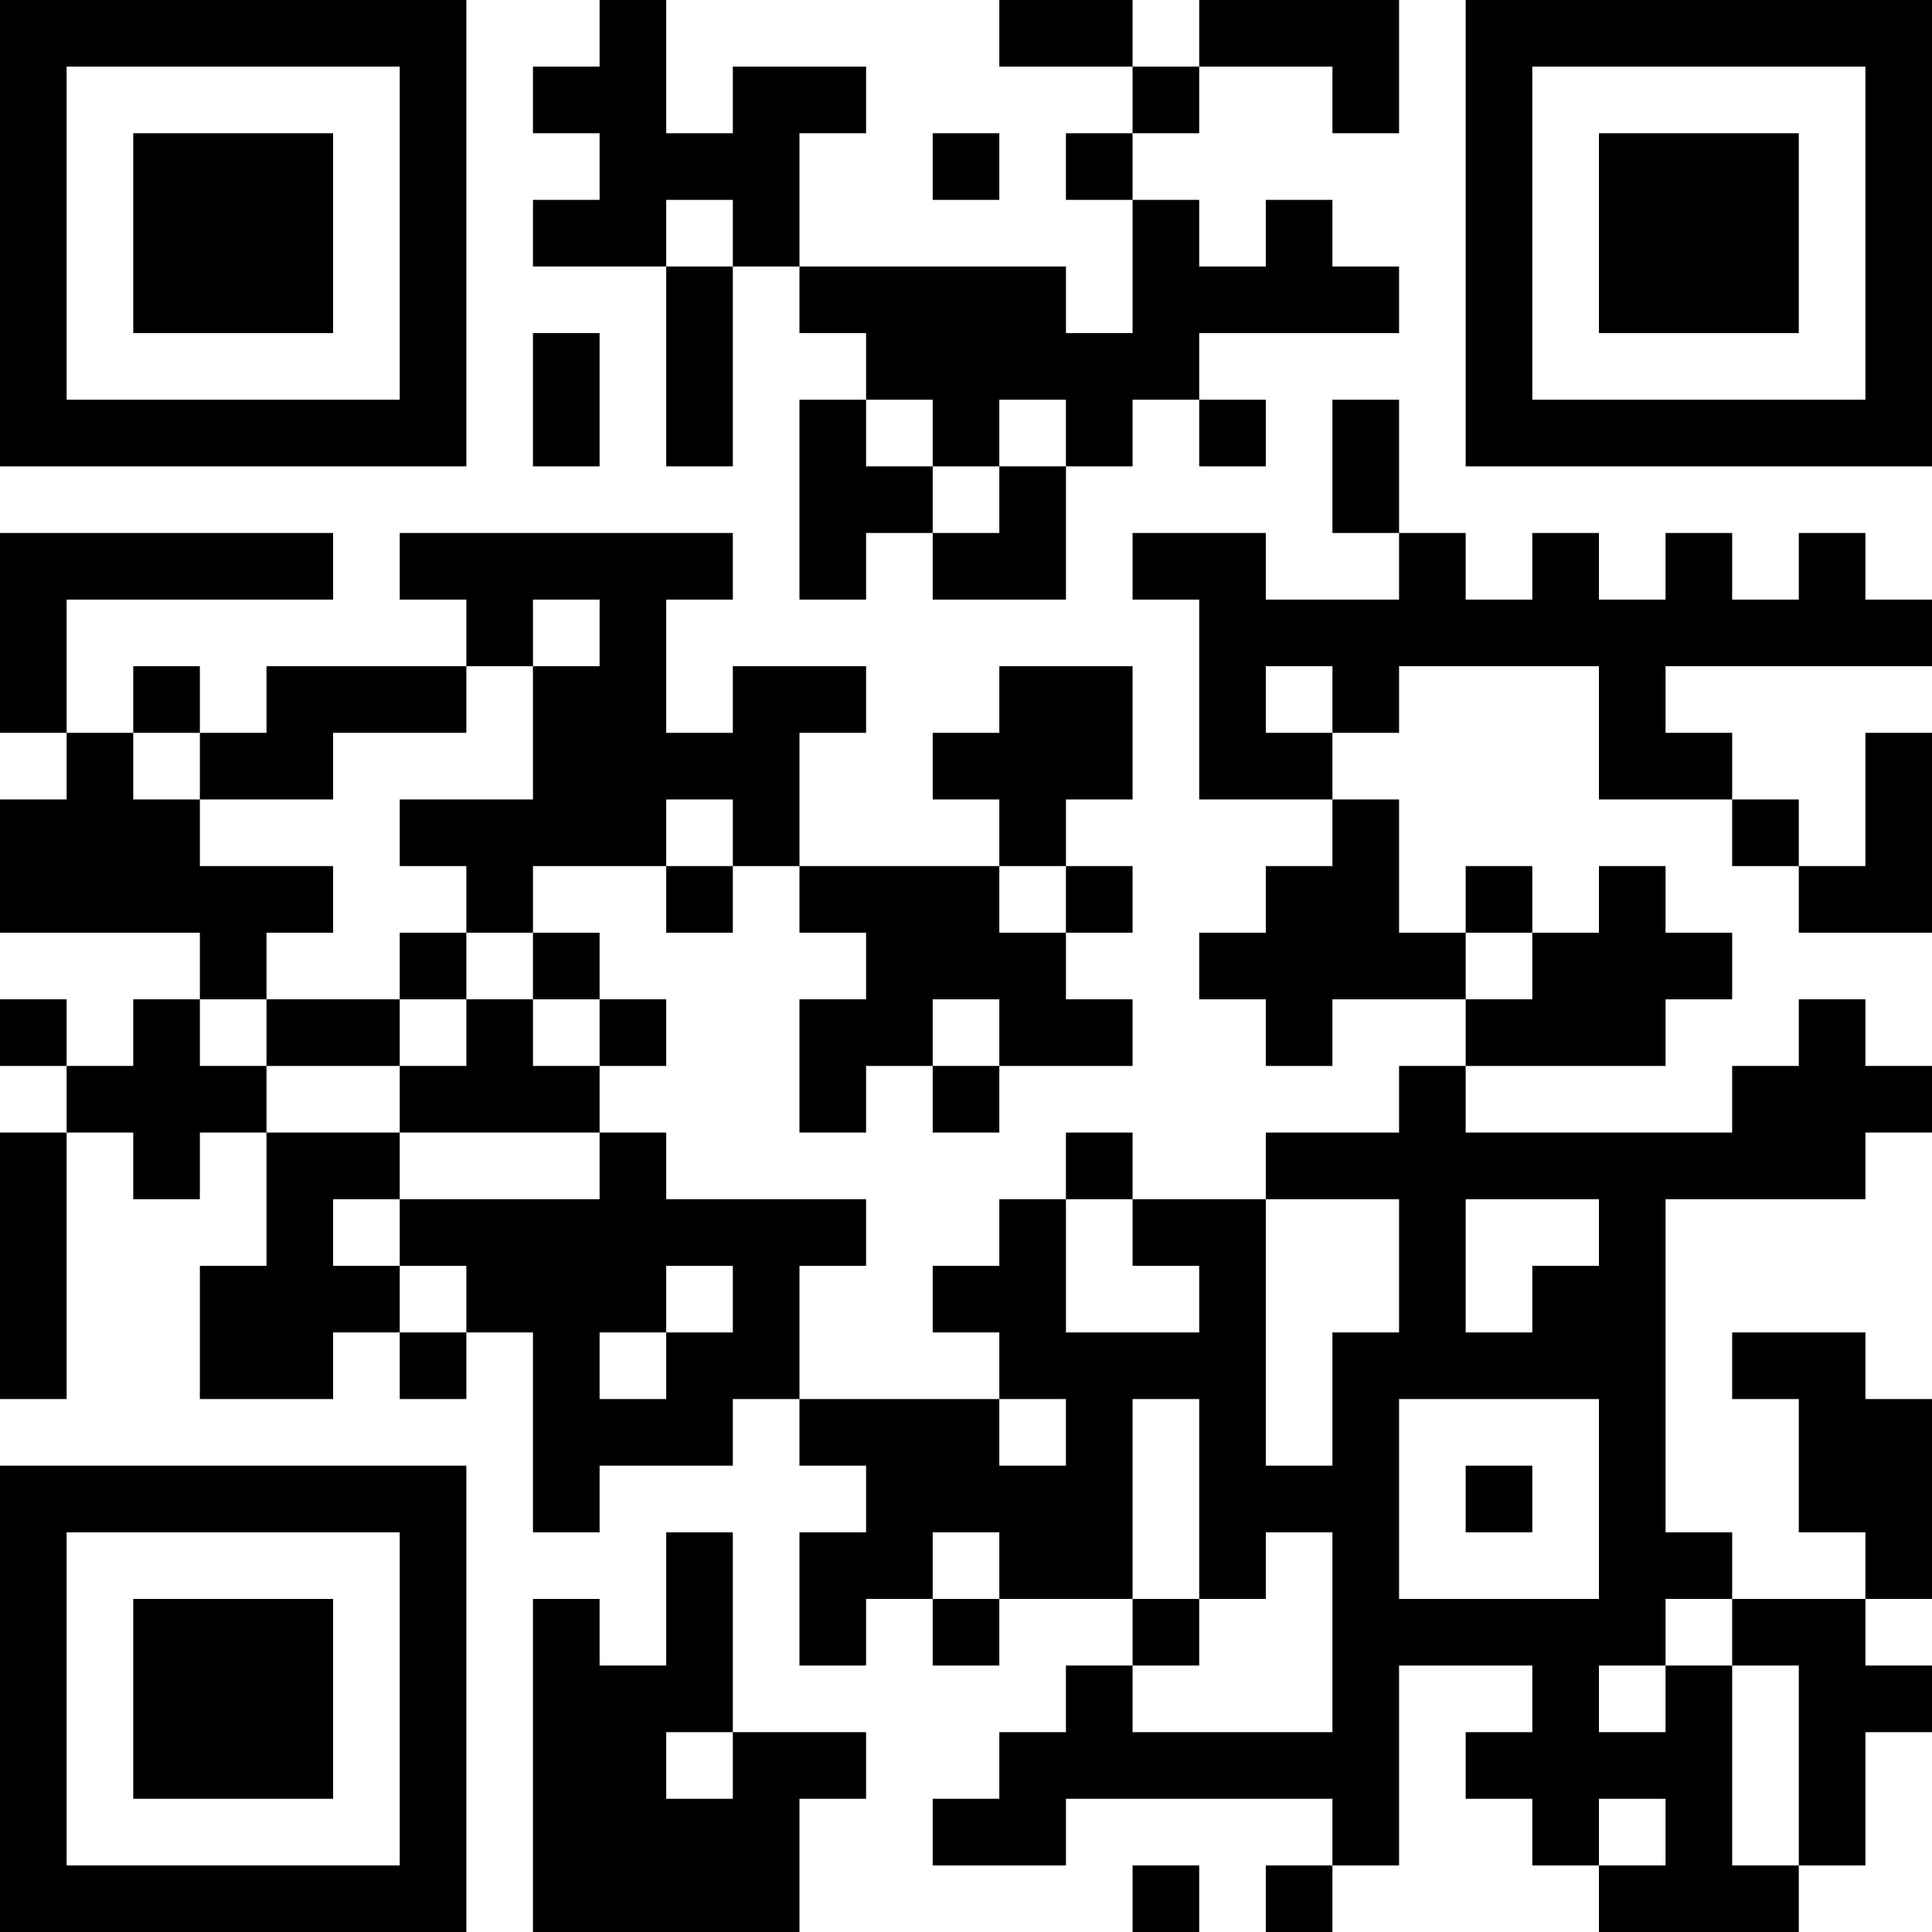 <?xml version="1.0" encoding="UTF-8"?>
<svg xmlns="http://www.w3.org/2000/svg" version="1.1" width="300" height="300" viewBox="0 0 300 300"><rect x="0" y="0" width="300" height="300" fill="#ffffff"/><g transform="scale(10.345)"><g transform="translate(0,0)"><path fill-rule="evenodd" d="M9 0L9 1L8 1L8 2L9 2L9 3L8 3L8 4L10 4L10 7L11 7L11 4L12 4L12 5L13 5L13 6L12 6L12 9L13 9L13 8L14 8L14 9L16 9L16 7L17 7L17 6L18 6L18 7L19 7L19 6L18 6L18 5L21 5L21 4L20 4L20 3L19 3L19 4L18 4L18 3L17 3L17 2L18 2L18 1L20 1L20 2L21 2L21 0L18 0L18 1L17 1L17 0L15 0L15 1L17 1L17 2L16 2L16 3L17 3L17 5L16 5L16 4L12 4L12 2L13 2L13 1L11 1L11 2L10 2L10 0ZM14 2L14 3L15 3L15 2ZM10 3L10 4L11 4L11 3ZM8 5L8 7L9 7L9 5ZM13 6L13 7L14 7L14 8L15 8L15 7L16 7L16 6L15 6L15 7L14 7L14 6ZM20 6L20 8L21 8L21 9L19 9L19 8L17 8L17 9L18 9L18 12L20 12L20 13L19 13L19 14L18 14L18 15L19 15L19 16L20 16L20 15L22 15L22 16L21 16L21 17L19 17L19 18L17 18L17 17L16 17L16 18L15 18L15 19L14 19L14 20L15 20L15 21L12 21L12 19L13 19L13 18L10 18L10 17L9 17L9 16L10 16L10 15L9 15L9 14L8 14L8 13L10 13L10 14L11 14L11 13L12 13L12 14L13 14L13 15L12 15L12 17L13 17L13 16L14 16L14 17L15 17L15 16L17 16L17 15L16 15L16 14L17 14L17 13L16 13L16 12L17 12L17 10L15 10L15 11L14 11L14 12L15 12L15 13L12 13L12 11L13 11L13 10L11 10L11 11L10 11L10 9L11 9L11 8L6 8L6 9L7 9L7 10L4 10L4 11L3 11L3 10L2 10L2 11L1 11L1 9L5 9L5 8L0 8L0 11L1 11L1 12L0 12L0 14L3 14L3 15L2 15L2 16L1 16L1 15L0 15L0 16L1 16L1 17L0 17L0 21L1 21L1 17L2 17L2 18L3 18L3 17L4 17L4 19L3 19L3 21L5 21L5 20L6 20L6 21L7 21L7 20L8 20L8 23L9 23L9 22L11 22L11 21L12 21L12 22L13 22L13 23L12 23L12 25L13 25L13 24L14 24L14 25L15 25L15 24L17 24L17 25L16 25L16 26L15 26L15 27L14 27L14 28L16 28L16 27L20 27L20 28L19 28L19 29L20 29L20 28L21 28L21 25L23 25L23 26L22 26L22 27L23 27L23 28L24 28L24 29L27 29L27 28L28 28L28 26L29 26L29 25L28 25L28 24L29 24L29 21L28 21L28 20L26 20L26 21L27 21L27 23L28 23L28 24L26 24L26 23L25 23L25 18L28 18L28 17L29 17L29 16L28 16L28 15L27 15L27 16L26 16L26 17L22 17L22 16L25 16L25 15L26 15L26 14L25 14L25 13L24 13L24 14L23 14L23 13L22 13L22 14L21 14L21 12L20 12L20 11L21 11L21 10L24 10L24 12L26 12L26 13L27 13L27 14L29 14L29 11L28 11L28 13L27 13L27 12L26 12L26 11L25 11L25 10L29 10L29 9L28 9L28 8L27 8L27 9L26 9L26 8L25 8L25 9L24 9L24 8L23 8L23 9L22 9L22 8L21 8L21 6ZM8 9L8 10L7 10L7 11L5 11L5 12L3 12L3 11L2 11L2 12L3 12L3 13L5 13L5 14L4 14L4 15L3 15L3 16L4 16L4 17L6 17L6 18L5 18L5 19L6 19L6 20L7 20L7 19L6 19L6 18L9 18L9 17L6 17L6 16L7 16L7 15L8 15L8 16L9 16L9 15L8 15L8 14L7 14L7 13L6 13L6 12L8 12L8 10L9 10L9 9ZM19 10L19 11L20 11L20 10ZM10 12L10 13L11 13L11 12ZM15 13L15 14L16 14L16 13ZM6 14L6 15L4 15L4 16L6 16L6 15L7 15L7 14ZM22 14L22 15L23 15L23 14ZM14 15L14 16L15 16L15 15ZM16 18L16 20L18 20L18 19L17 19L17 18ZM19 18L19 22L20 22L20 20L21 20L21 18ZM22 18L22 20L23 20L23 19L24 19L24 18ZM10 19L10 20L9 20L9 21L10 21L10 20L11 20L11 19ZM15 21L15 22L16 22L16 21ZM17 21L17 24L18 24L18 25L17 25L17 26L20 26L20 23L19 23L19 24L18 24L18 21ZM21 21L21 24L24 24L24 21ZM22 22L22 23L23 23L23 22ZM10 23L10 25L9 25L9 24L8 24L8 29L12 29L12 27L13 27L13 26L11 26L11 23ZM14 23L14 24L15 24L15 23ZM25 24L25 25L24 25L24 26L25 26L25 25L26 25L26 28L27 28L27 25L26 25L26 24ZM10 26L10 27L11 27L11 26ZM24 27L24 28L25 28L25 27ZM17 28L17 29L18 29L18 28ZM0 0L0 7L7 7L7 0ZM1 1L1 6L6 6L6 1ZM2 2L2 5L5 5L5 2ZM22 0L22 7L29 7L29 0ZM23 1L23 6L28 6L28 1ZM24 2L24 5L27 5L27 2ZM0 22L0 29L7 29L7 22ZM1 23L1 28L6 28L6 23ZM2 24L2 27L5 27L5 24Z" fill="#000000"/></g></g></svg>
